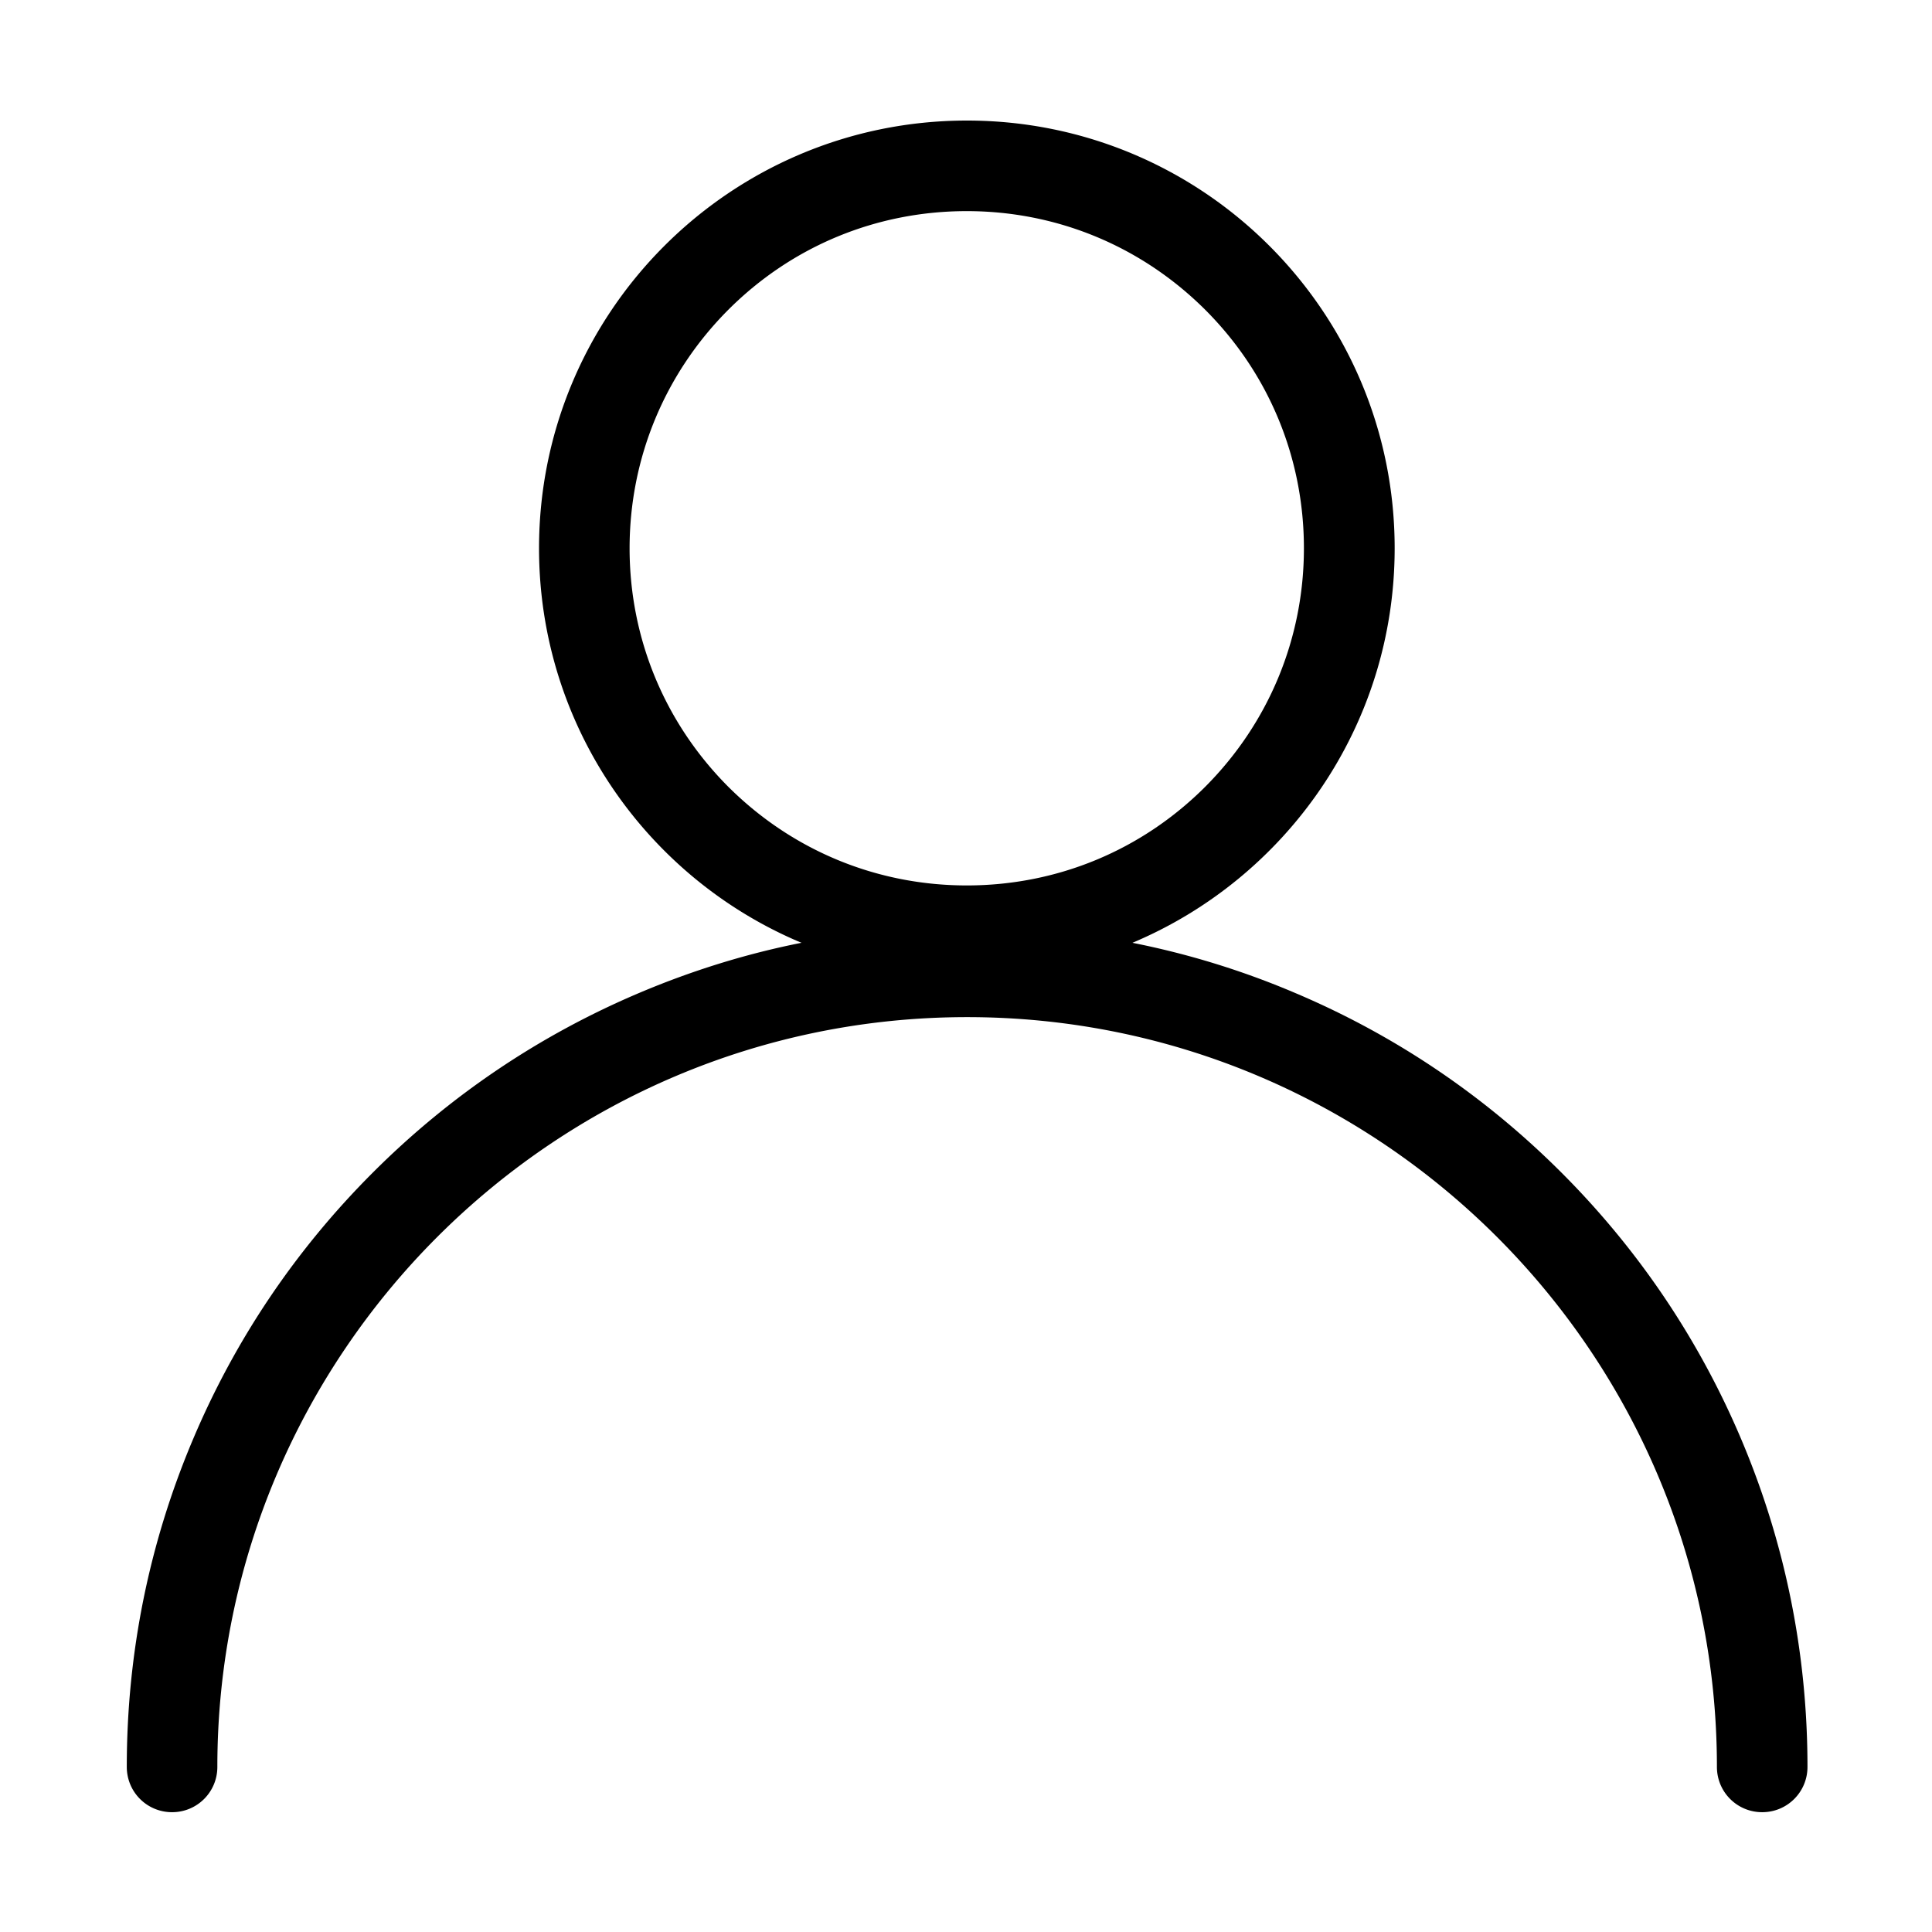 <?xml version="1.0" standalone="no"?><!DOCTYPE svg PUBLIC "-//W3C//DTD SVG 1.1//EN" "http://www.w3.org/Graphics/SVG/1.1/DTD/svg11.dtd"><svg t="1671708425965" class="icon" viewBox="0 0 1024 1024" version="1.1" xmlns="http://www.w3.org/2000/svg" p-id="5823" xmlns:xlink="http://www.w3.org/1999/xlink" width="200" height="200"><path d="M923 763.1c-22.4-53-54.5-100.7-95.4-141.6-40.9-40.9-88.5-73-141.6-95.4a436.11 436.11 0 0 0-85.8-26.4c81.6-34.3 139-115 139-209.1 0-125.2-101.5-226.7-226.7-226.7S285.7 165.4 285.7 290.6c0 94.1 57.4 174.9 139.1 209.1-29.3 5.8-57.9 14.7-85.6 26.4-53 22.4-100.7 54.5-141.6 95.4s-73 88.5-95.4 141.6c-23.2 54.9-35 113.3-35 173.4 0 13.3 10.7 24 24 24s24-10.7 24-24c0-219.1 178.3-397.4 397.4-397.4 219.1 0 397.4 178.3 397.4 397.4 0 13.3 10.7 24 24 24s24-10.7 24-24c0-60.1-11.8-118.5-35-173.4zM333.7 290.6c0-47.7 18.6-92.6 52.3-126.4 33.8-33.8 78.6-52.3 126.4-52.3s92.6 18.6 126.4 52.3c33.8 33.8 52.3 78.6 52.3 126.4 0 47.7-18.6 92.6-52.3 126.4-33.8 33.8-78.6 52.3-126.4 52.3S419.8 450.7 386 417c-33.7-33.8-52.3-78.7-52.3-126.4z" p-id="5824"></path></svg>